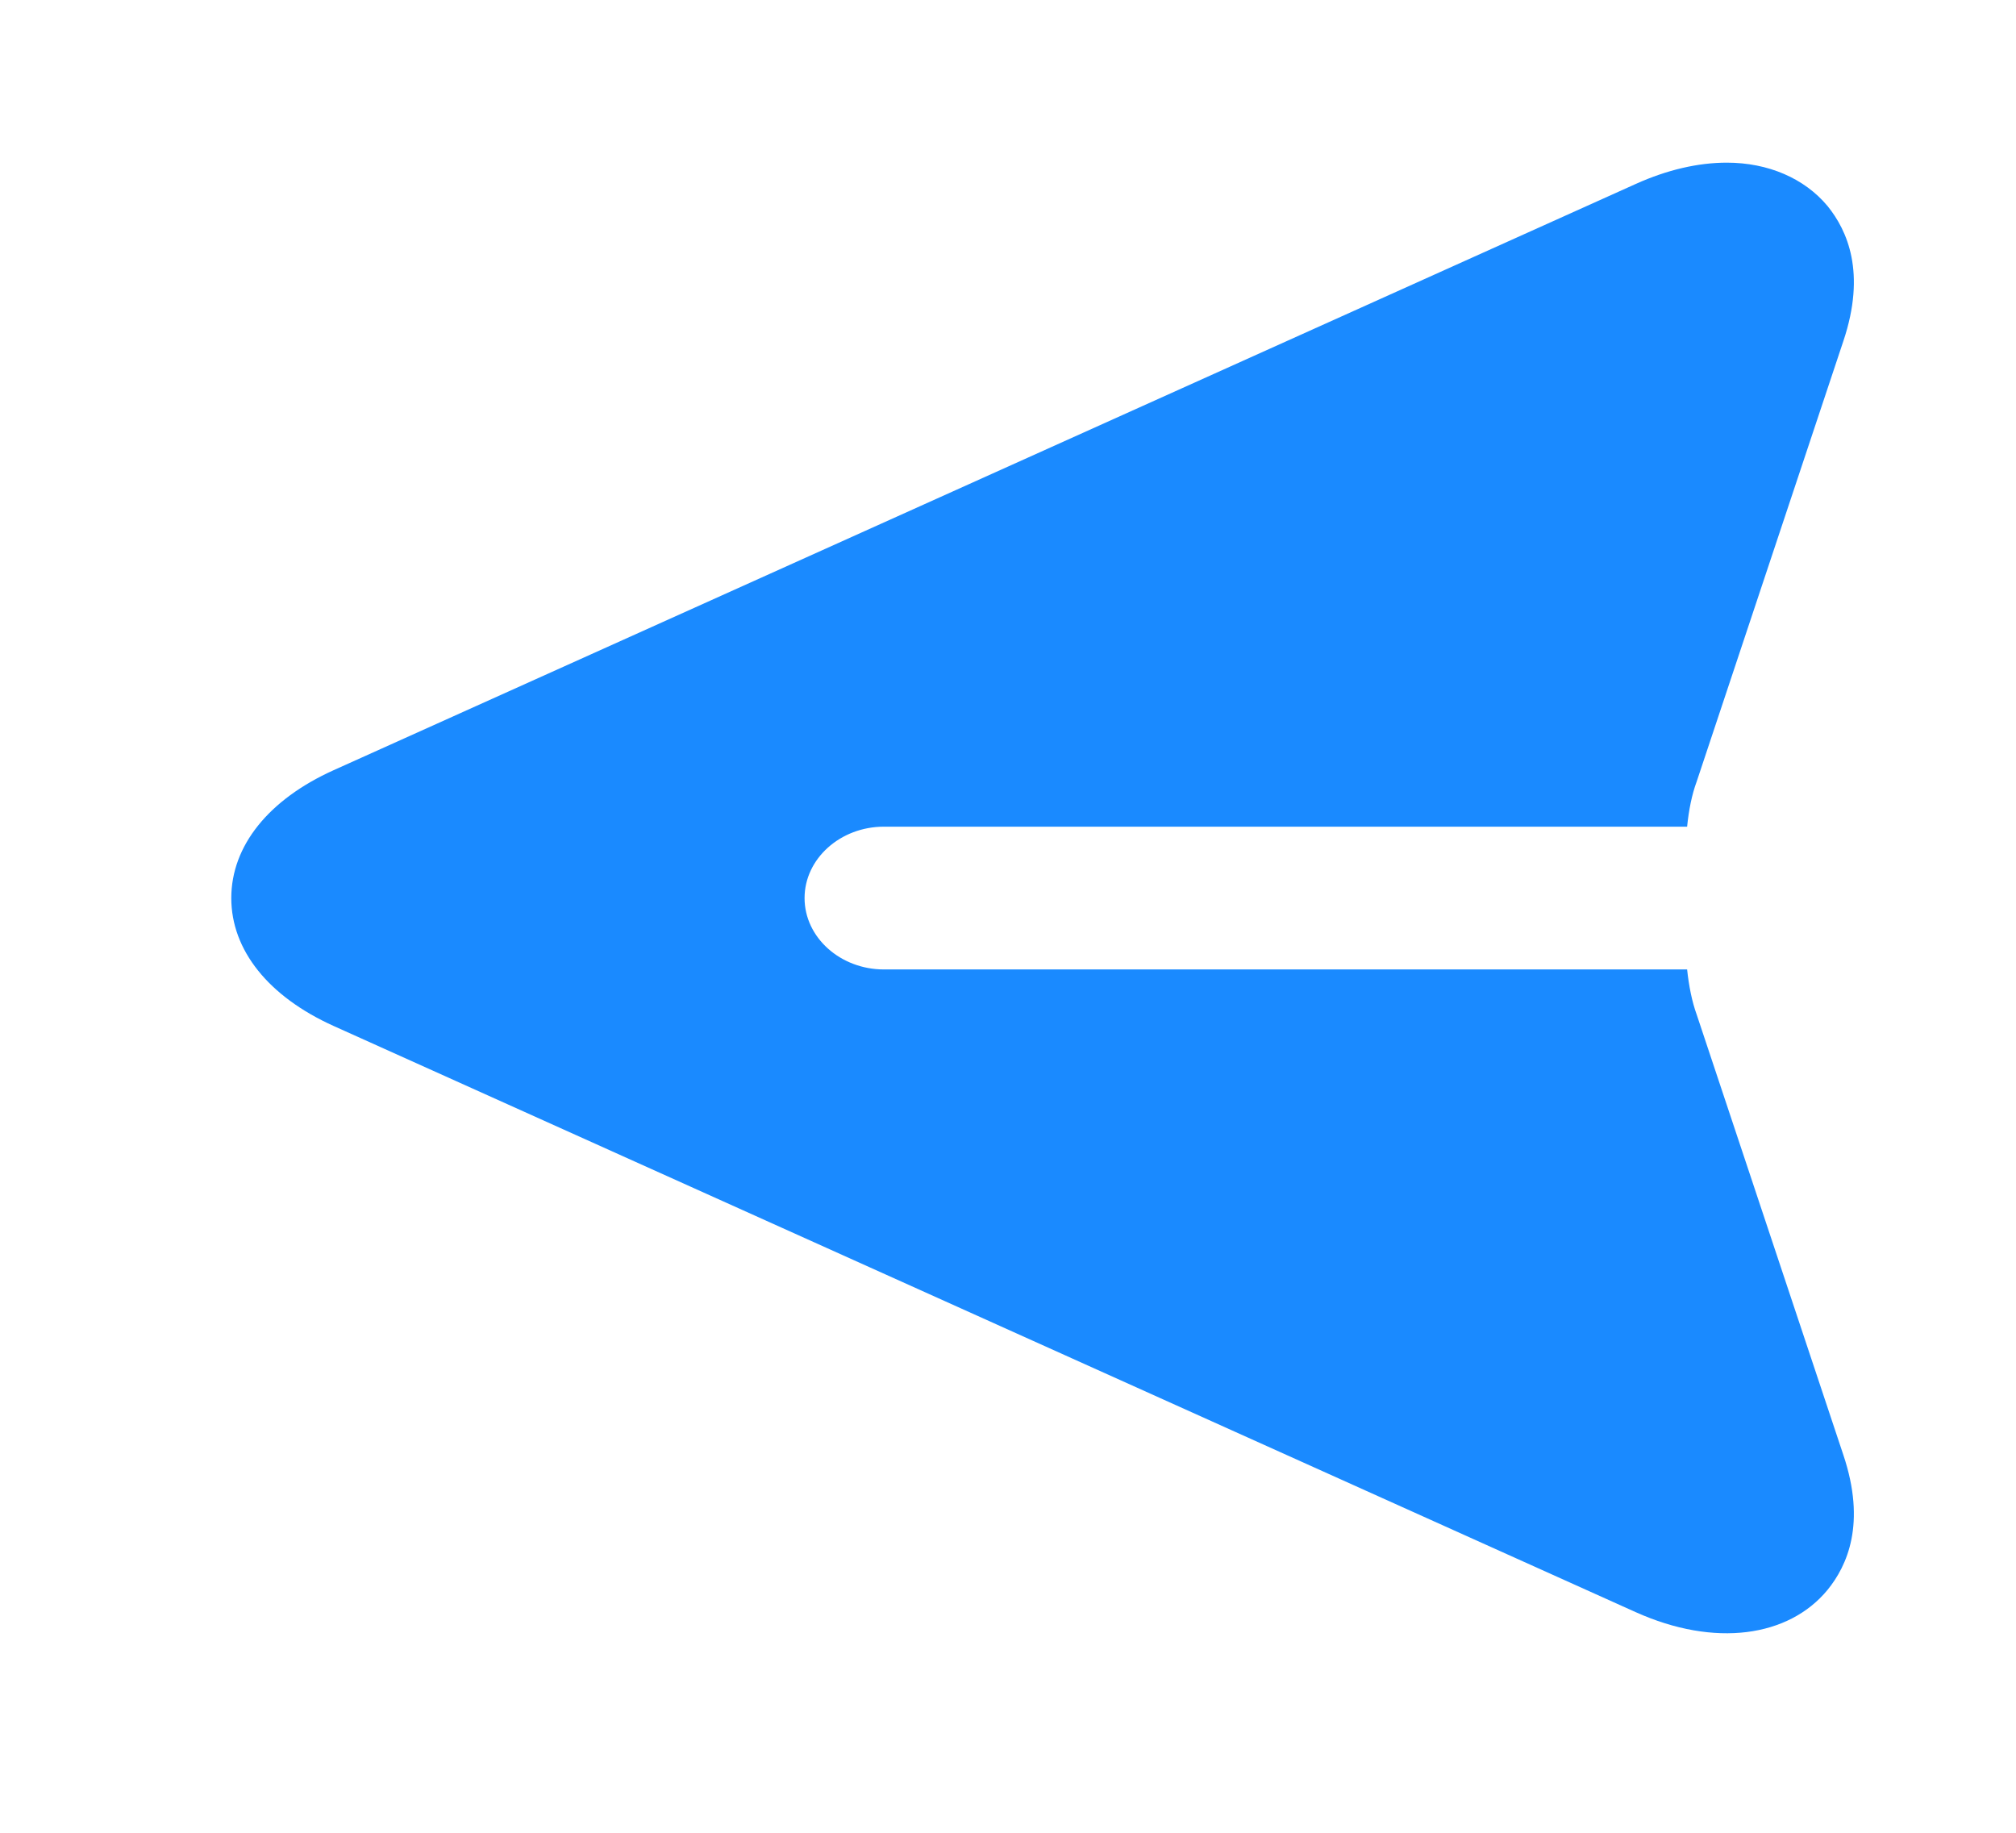 <svg xmlns="http://www.w3.org/2000/svg" width="22" height="20" viewBox="0 0 22 20" fill="none">
<path d="M2.524 9.8C2.524 9.231 2.931 8.725 3.64 8.405L17.849 2.008C18.195 1.852 18.533 1.775 18.844 1.775C19.295 1.775 19.692 1.946 19.944 2.249C20.159 2.515 20.367 2.974 20.116 3.722L18.515 8.53C18.463 8.67 18.429 8.841 18.411 9.021L9.646 9.021C9.17 9.021 8.78 9.371 8.78 9.8C8.78 10.229 9.17 10.579 9.646 10.579L18.411 10.579C18.43 10.758 18.464 10.93 18.515 11.07L20.116 15.877C20.367 16.625 20.159 17.085 19.943 17.35C19.519 17.864 18.714 17.981 17.849 17.592L3.639 11.195C2.931 10.875 2.524 10.369 2.524 9.8Z" fill="#1A8AFF"/>
</svg>